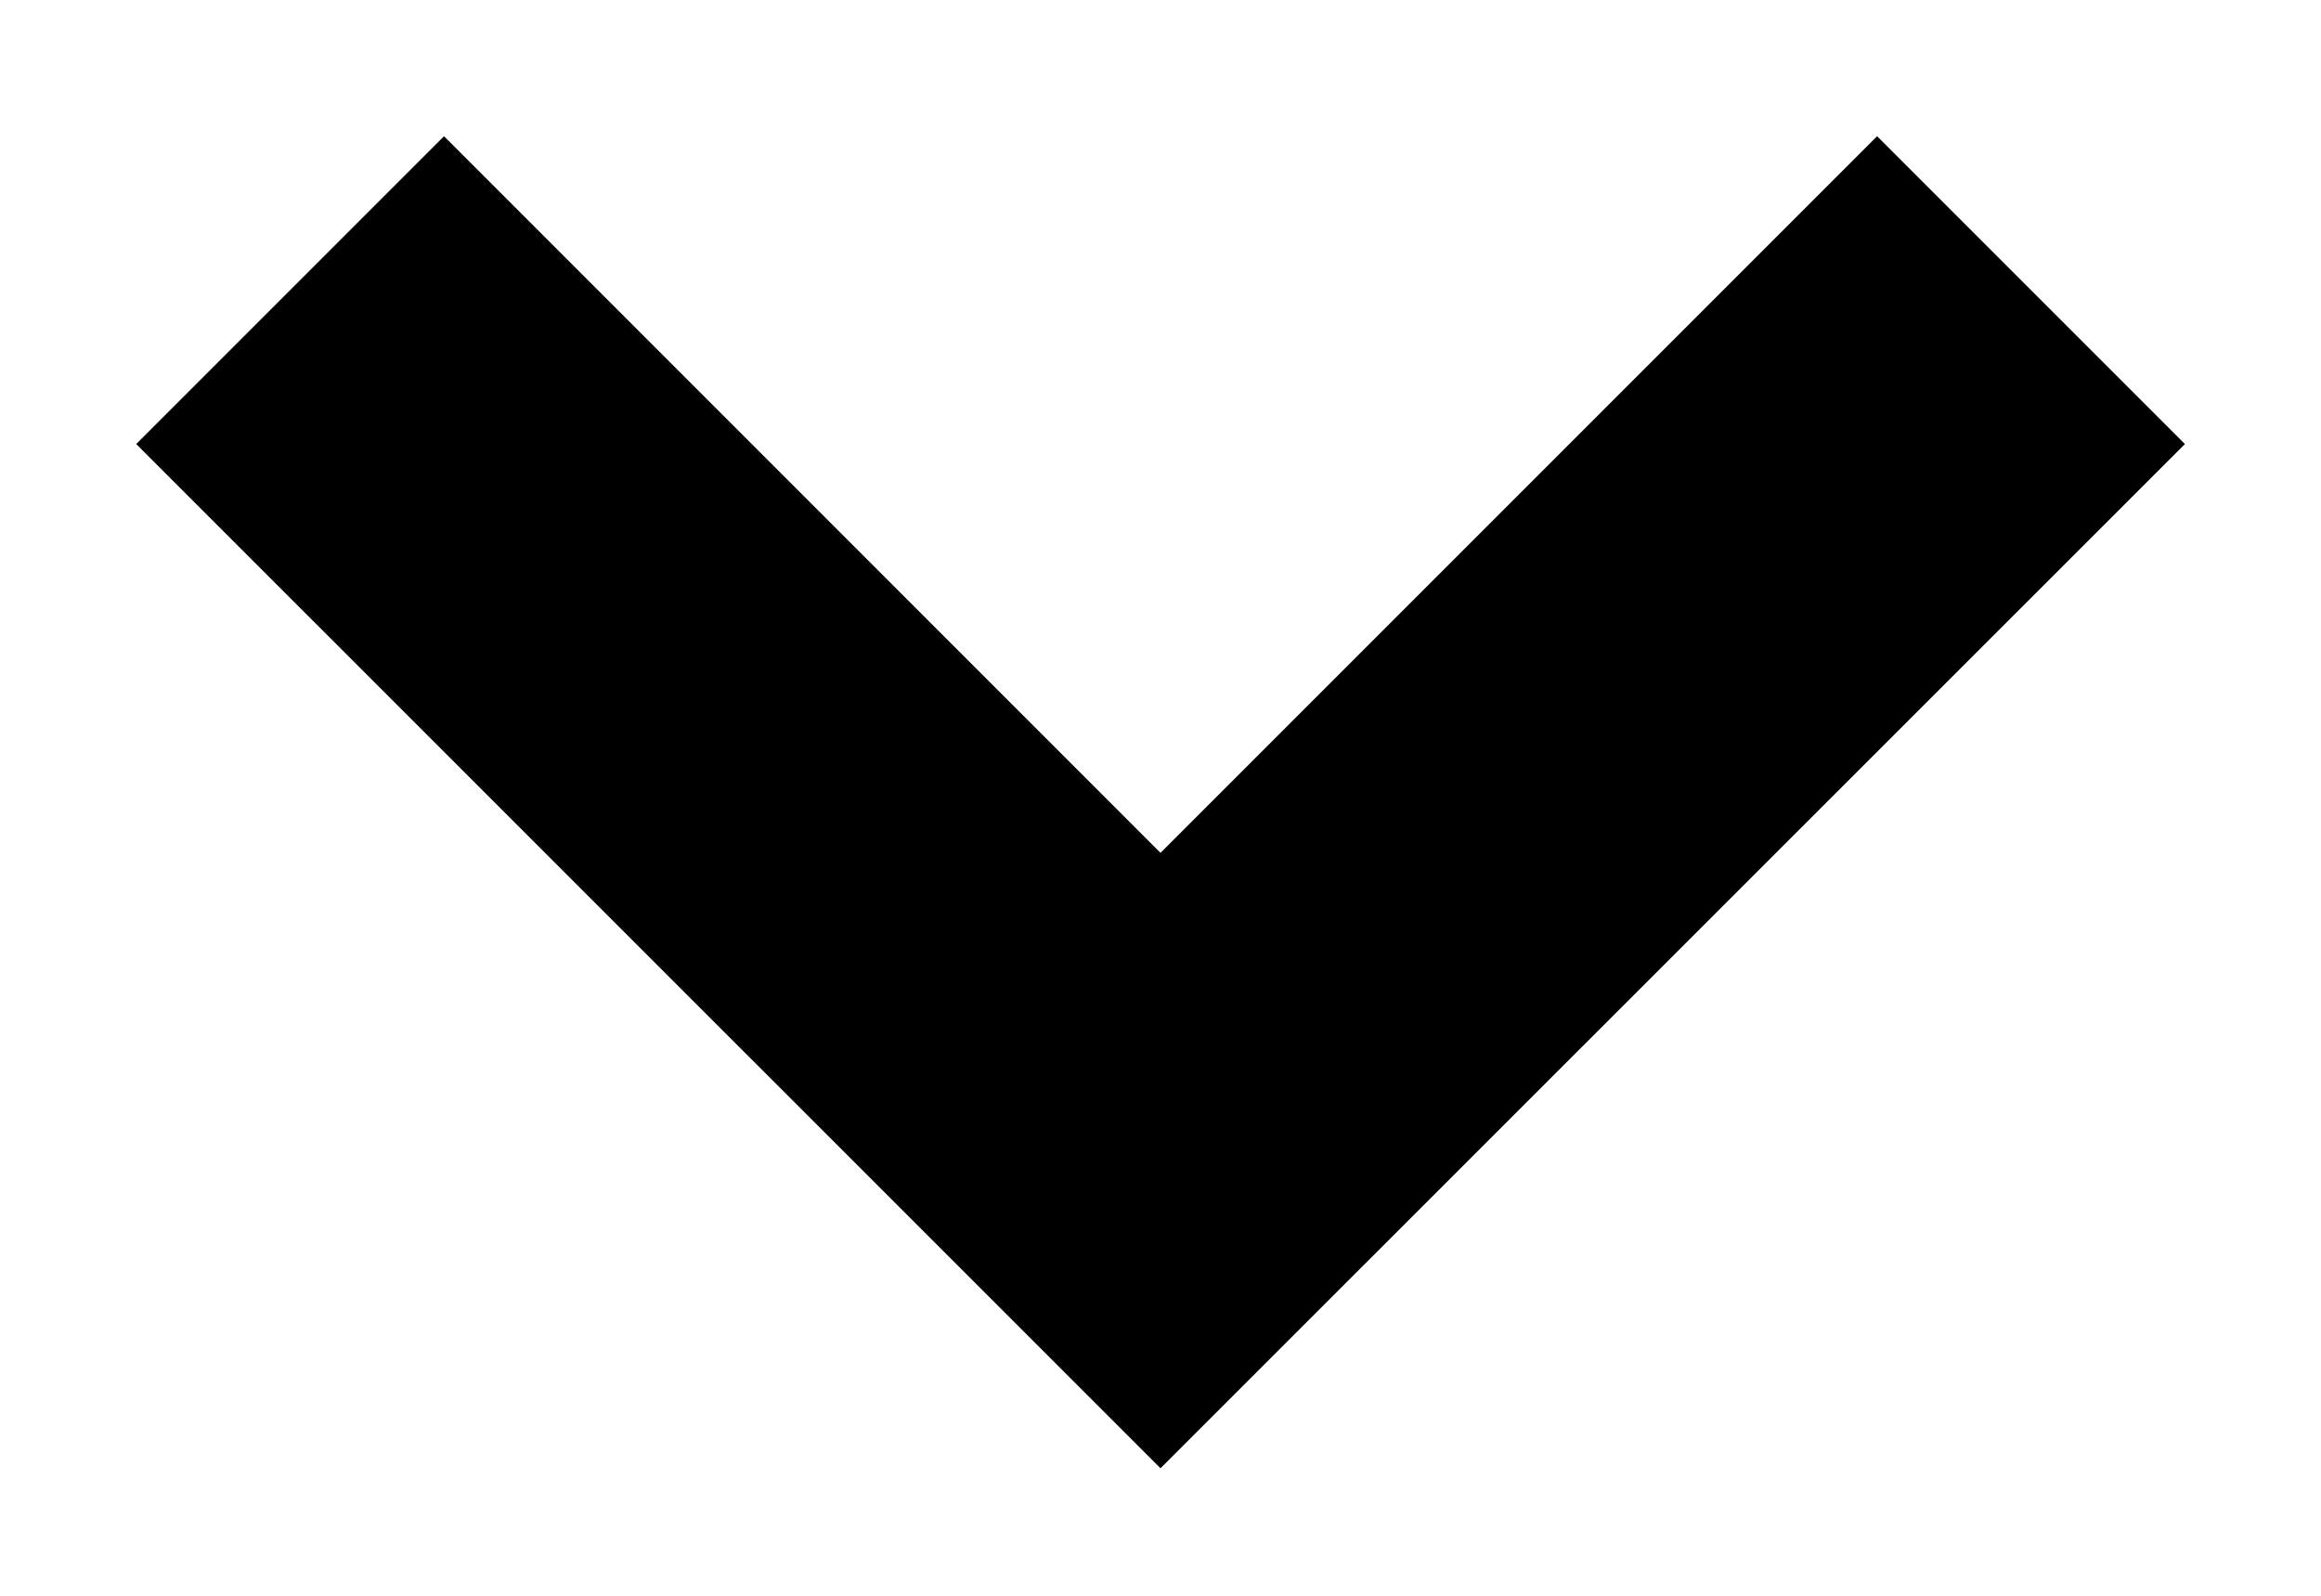 <svg width="16" height="11" viewBox="0 0 16 11" fill="none" xmlns="http://www.w3.org/2000/svg">
<path d="M12.94 0.939L8 5.879L3.061 0.939L0.939 3.061L8 10.121L15.062 3.061L12.94 0.939Z" fill="black"/>
</svg>
